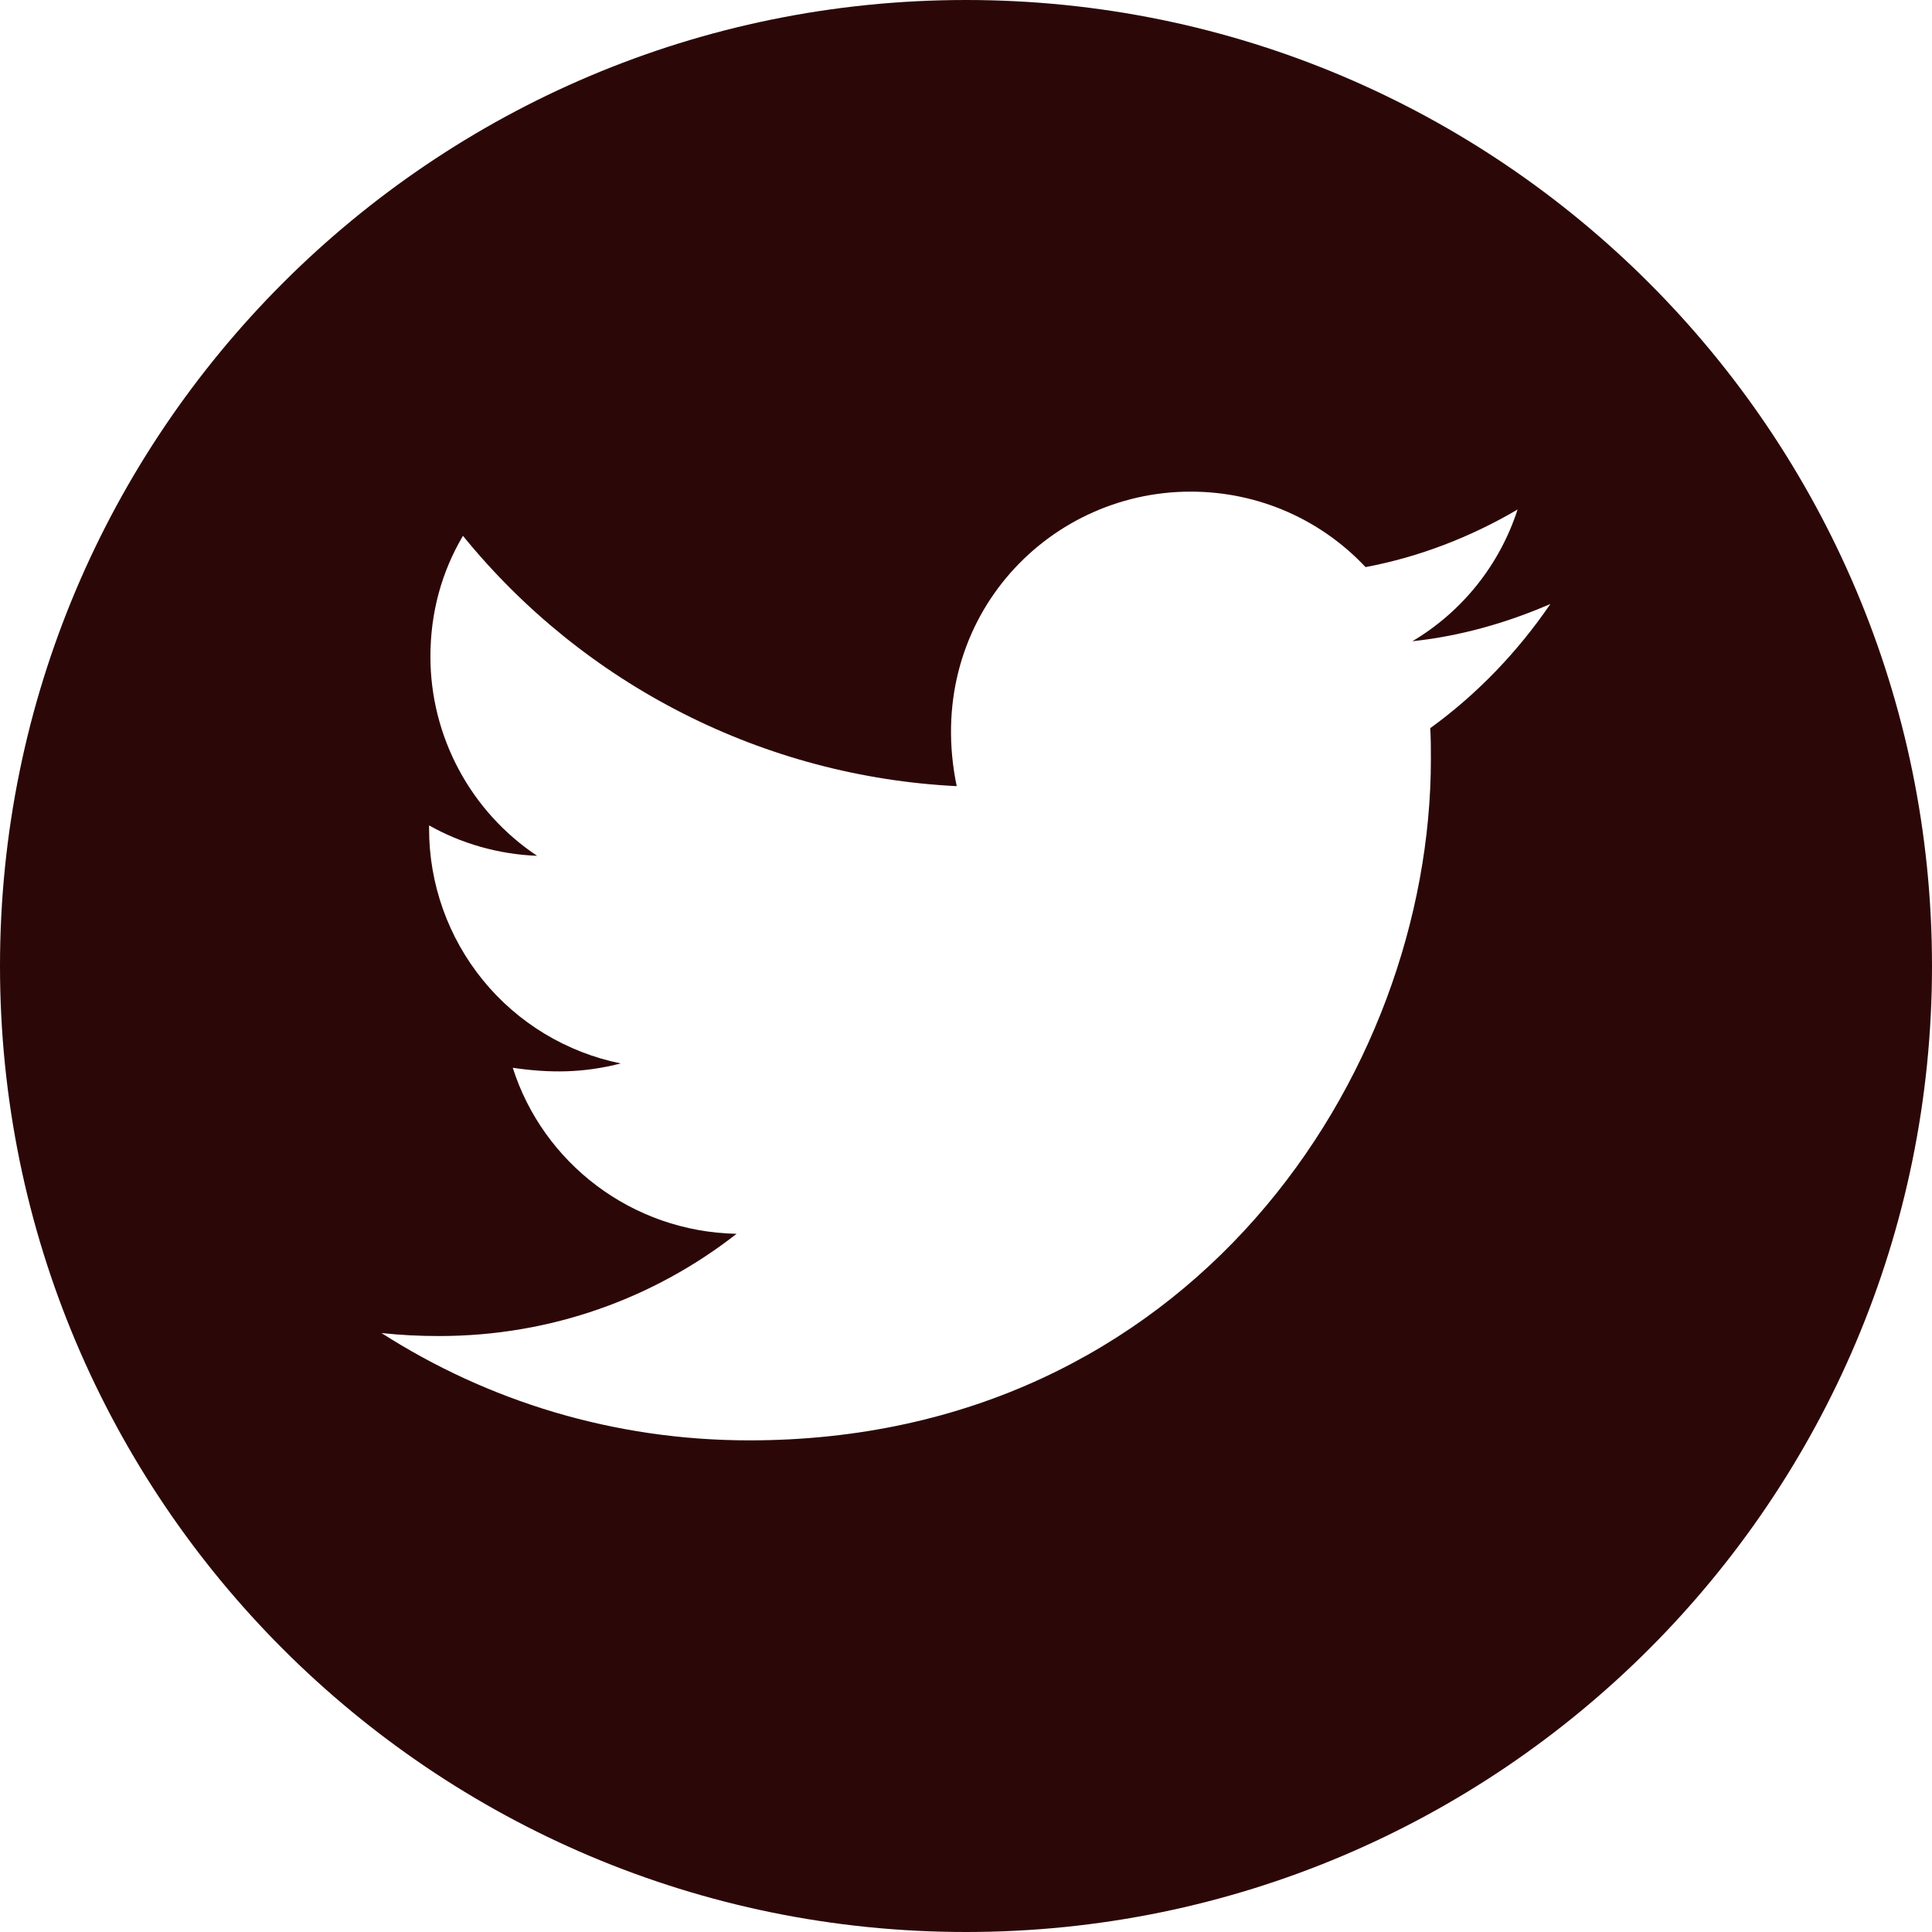 <svg width="32" height="32" viewBox="0 0 32 32" fill="none" xmlns="http://www.w3.org/2000/svg">
<path d="M16 0C7.164 0 0 7.164 0 16C0 24.836 7.164 32 16 32C24.836 32 32 24.836 32 16C32 7.164 24.836 0 16 0ZM23.689 12.061C23.7 12.229 23.7 12.404 23.7 12.575C23.7 17.818 19.707 23.857 12.411 23.857C10.161 23.857 8.075 23.204 6.318 22.079C6.639 22.114 6.946 22.129 7.275 22.129C9.132 22.129 10.839 21.5 12.2 20.436C10.457 20.4 8.993 19.257 8.493 17.686C9.104 17.775 9.654 17.775 10.282 17.614C9.385 17.432 8.578 16.945 7.999 16.235C7.421 15.525 7.105 14.637 7.107 13.721V13.671C7.632 13.968 8.25 14.15 8.896 14.175C8.353 13.813 7.907 13.322 7.599 12.746C7.291 12.171 7.129 11.528 7.129 10.875C7.129 10.136 7.321 9.461 7.668 8.875C8.664 10.101 9.907 11.104 11.316 11.818C12.725 12.533 14.269 12.943 15.846 13.021C15.286 10.325 17.3 8.143 19.721 8.143C20.864 8.143 21.893 8.621 22.618 9.393C23.514 9.225 24.371 8.889 25.136 8.439C24.839 9.357 24.218 10.132 23.393 10.621C24.193 10.536 24.964 10.314 25.679 10.004C25.139 10.796 24.464 11.5 23.689 12.061Z" fill="#2C0707"/>
</svg>
